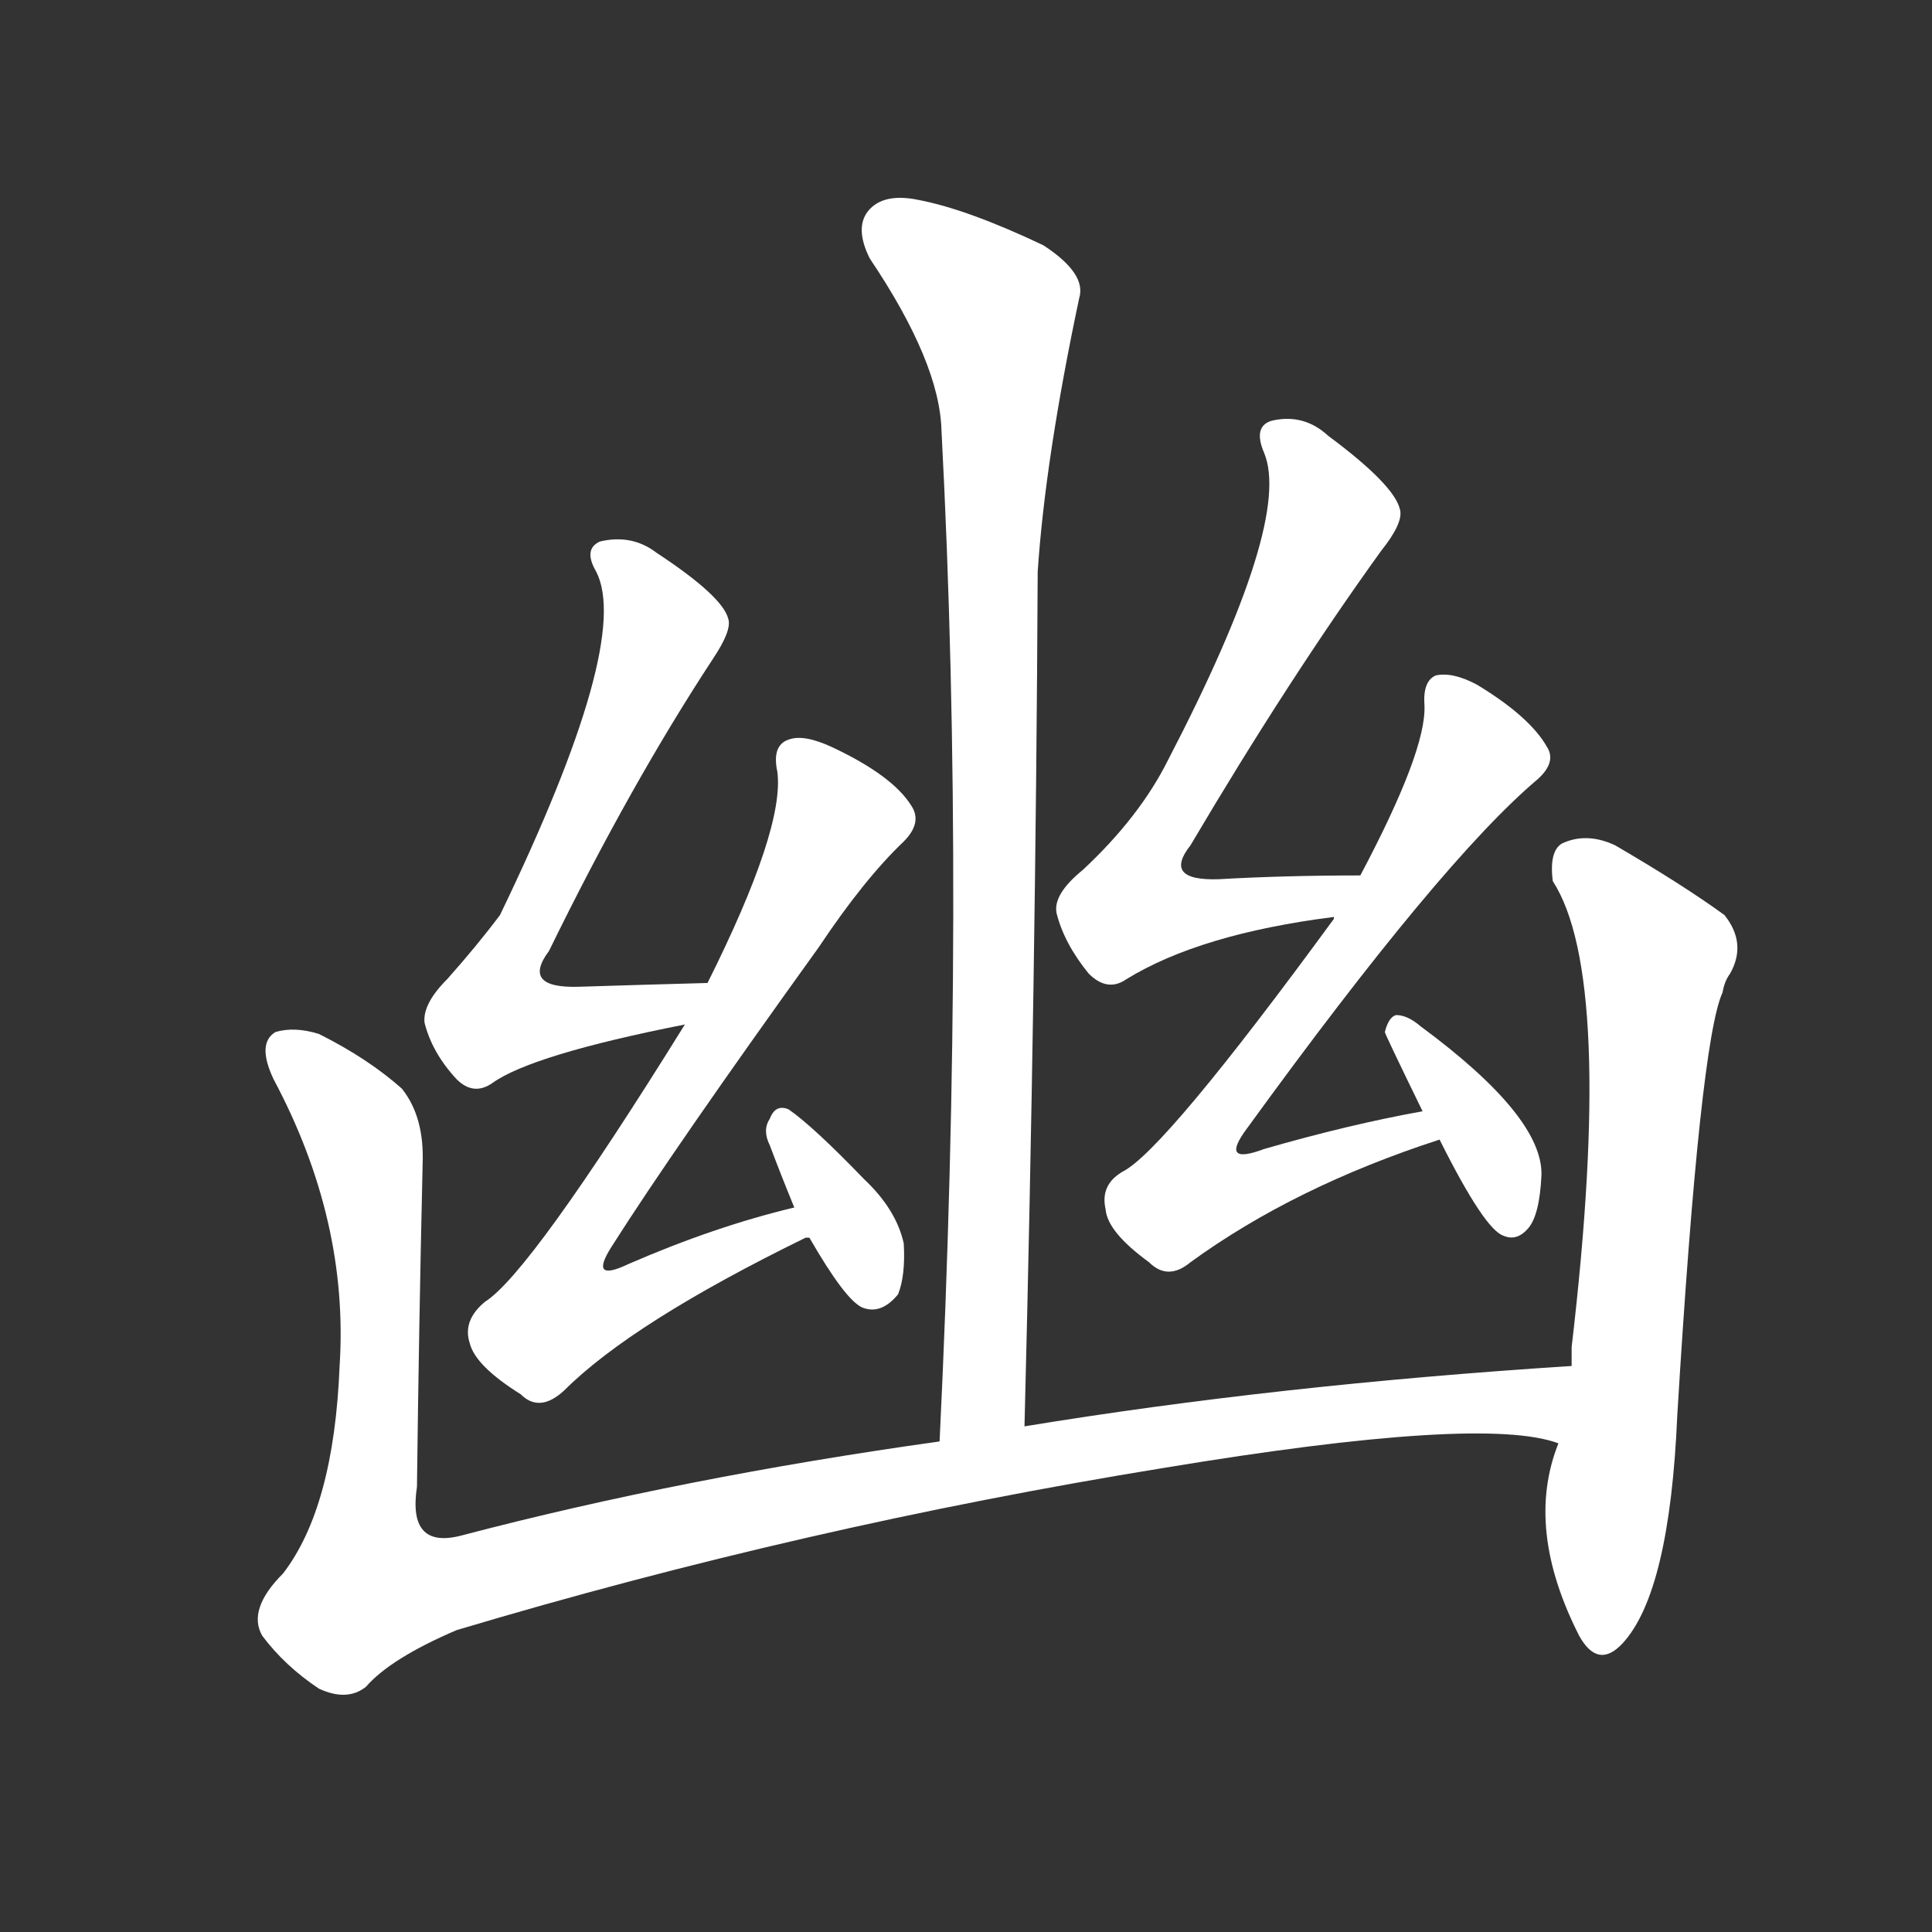 <svg version="1.1" viewBox="0 0 1024 1024" xmlns="http://www.w3.org/2000/svg">
  <rect x="0" y="0" width="1024" height="1024" fill="#333333" stroke="none"/>
  <g transform="scale(1, -1) translate(0, -900)">
    <style type="text/css">
        .stroke1 {fill: #FFFFFF;}
        .stroke2 {fill: #FFFFFF;}
        .stroke3 {fill: #FFFFFF;}
        .stroke4 {fill: #FFFFFF;}
        .stroke5 {fill: #FFFFFF;}
        .stroke6 {fill: #FFFFFF;}
        .stroke7 {fill: #FFFFFF;}
        .stroke8 {fill: #FFFFFF;}
        .stroke9 {fill: #FFFFFF;}
        .stroke10 {fill: #FFFFFF;}
        .stroke11 {fill: #FFFFFF;}
        .stroke12 {fill: #FFFFFF;}
        .stroke13 {fill: #FFFFFF;}
        .stroke14 {fill: #FFFFFF;}
        .stroke15 {fill: #FFFFFF;}
        .stroke16 {fill: #FFFFFF;}
        .stroke17 {fill: #FFFFFF;}
        .stroke18 {fill: #FFFFFF;}
        .stroke19 {fill: #FFFFFF;}
        .stroke20 {fill: #FFFFFF;}
        text {
            font-family: Helvetica;
            font-size: 50px;
            fill: #FFFFFF;}
            paint-order: stroke;
            stroke: #000000;
            stroke-width: 4px;
            stroke-linecap: butt;
            stroke-linejoin: miter;
            font-weight: 800;
        }
    </style>

    <path d="M 543 144 Q 549 381 550 597 Q 554 657 572 742 Q 576 755 553 770 Q 513 789 487 794 Q 468 798 460 788 Q 453 779 461 763 Q 498 708 499 672 Q 512 425 498 136 C 497 106 542 114 543 144 Z" class="stroke1"/>
    <path d="M 375 379 Q 338 378 307 377 Q 276 376 291 396 Q 334 484 378 551 Q 388 566 386 572 Q 383 584 348 607 Q 335 617 318 613 Q 309 609 316 597 Q 335 560 265 415 Q 253 399 237 381 Q 224 368 225 358 Q 229 342 242 328 Q 251 319 261 326 Q 282 341 363 357 C 392 363 405 380 375 379 Z" class="stroke2"/>
    <path d="M 421 260 Q 379 250 333 230 Q 312 220 324 239 Q 357 291 434 398 Q 458 434 479 454 Q 489 464 483 473 Q 473 489 441 504 Q 426 511 418 508 Q 409 505 412 491 Q 416 461 375 379 L 363 357 Q 281 225 257 210 Q 245 200 249 188 Q 252 176 276 161 Q 286 151 299 163 Q 335 199 427 244 L 429 244 C 457 256 450 267 421 260 Z" class="stroke3"/>
    <path d="M 429 244 Q 448 211 457 207 Q 467 203 476 214 Q 480 224 479 241 Q 475 259 458 275 Q 431 303 418 312 Q 411 315 408 307 Q 404 301 408 293 Q 414 277 421 260 L 429 244 Z" class="stroke4"/>
    <path d="M 721 436 Q 681 436 646 434 Q 616 433 631 452 Q 683 540 732 608 Q 744 623 742 630 Q 739 643 704 669 Q 691 681 674 677 Q 664 674 670 660 Q 685 624 619 497 Q 604 467 574 439 Q 558 426 560 416 Q 564 400 577 384 Q 587 374 597 381 Q 636 405 707 414 C 737 418 751 436 721 436 Z" class="stroke5"/>
    <path d="M 754 311 Q 715 304 670 291 Q 646 282 661 302 Q 764 444 815 487 Q 825 496 820 504 Q 811 520 783 537 Q 770 544 761 542 Q 754 539 755 526 Q 756 502 721 436 L 707 414 L 707 413 Q 617 290 595 279 Q 583 272 586 259 Q 587 247 609 231 Q 619 221 631 231 Q 686 271 763 296 C 791 306 783 317 754 311 Z" class="stroke6"/>
    <path d="M 763 296 Q 787 248 797 245 Q 804 242 810 249 Q 816 256 817 277 Q 818 308 753 356 Q 746 362 740 362 Q 736 361 734 353 Q 734 352 754 311 L 763 296 Z" class="stroke7"/>
    <path d="M 833 176 Q 677 166 543 144 L 498 136 Q 362 117 244 86 Q 216 79 221 112 Q 222 196 224 283 Q 225 308 213 323 Q 195 339 169 352 Q 156 356 146 353 Q 136 347 145 328 Q 185 253 180 176 Q 177 101 150 66 Q 131 47 139 33 Q 151 17 169 5 Q 184 -2 194 6 Q 207 21 242 36 Q 426 91 617 122 Q 786 150 826 135 C 856 130 863 178 833 176 Z" class="stroke8"/>
    <path d="M 826 135 Q 808 90 837 33 Q 847 15 860 29 Q 885 56 889 150 Q 901 348 913 374 Q 914 380 917 384 Q 926 400 914 415 Q 892 431 856 452 Q 841 459 828 453 Q 821 449 823 433 Q 856 382 833 186 Q 833 182 833 176 L 826 135 Z" class="stroke9"/>
</g></svg>
